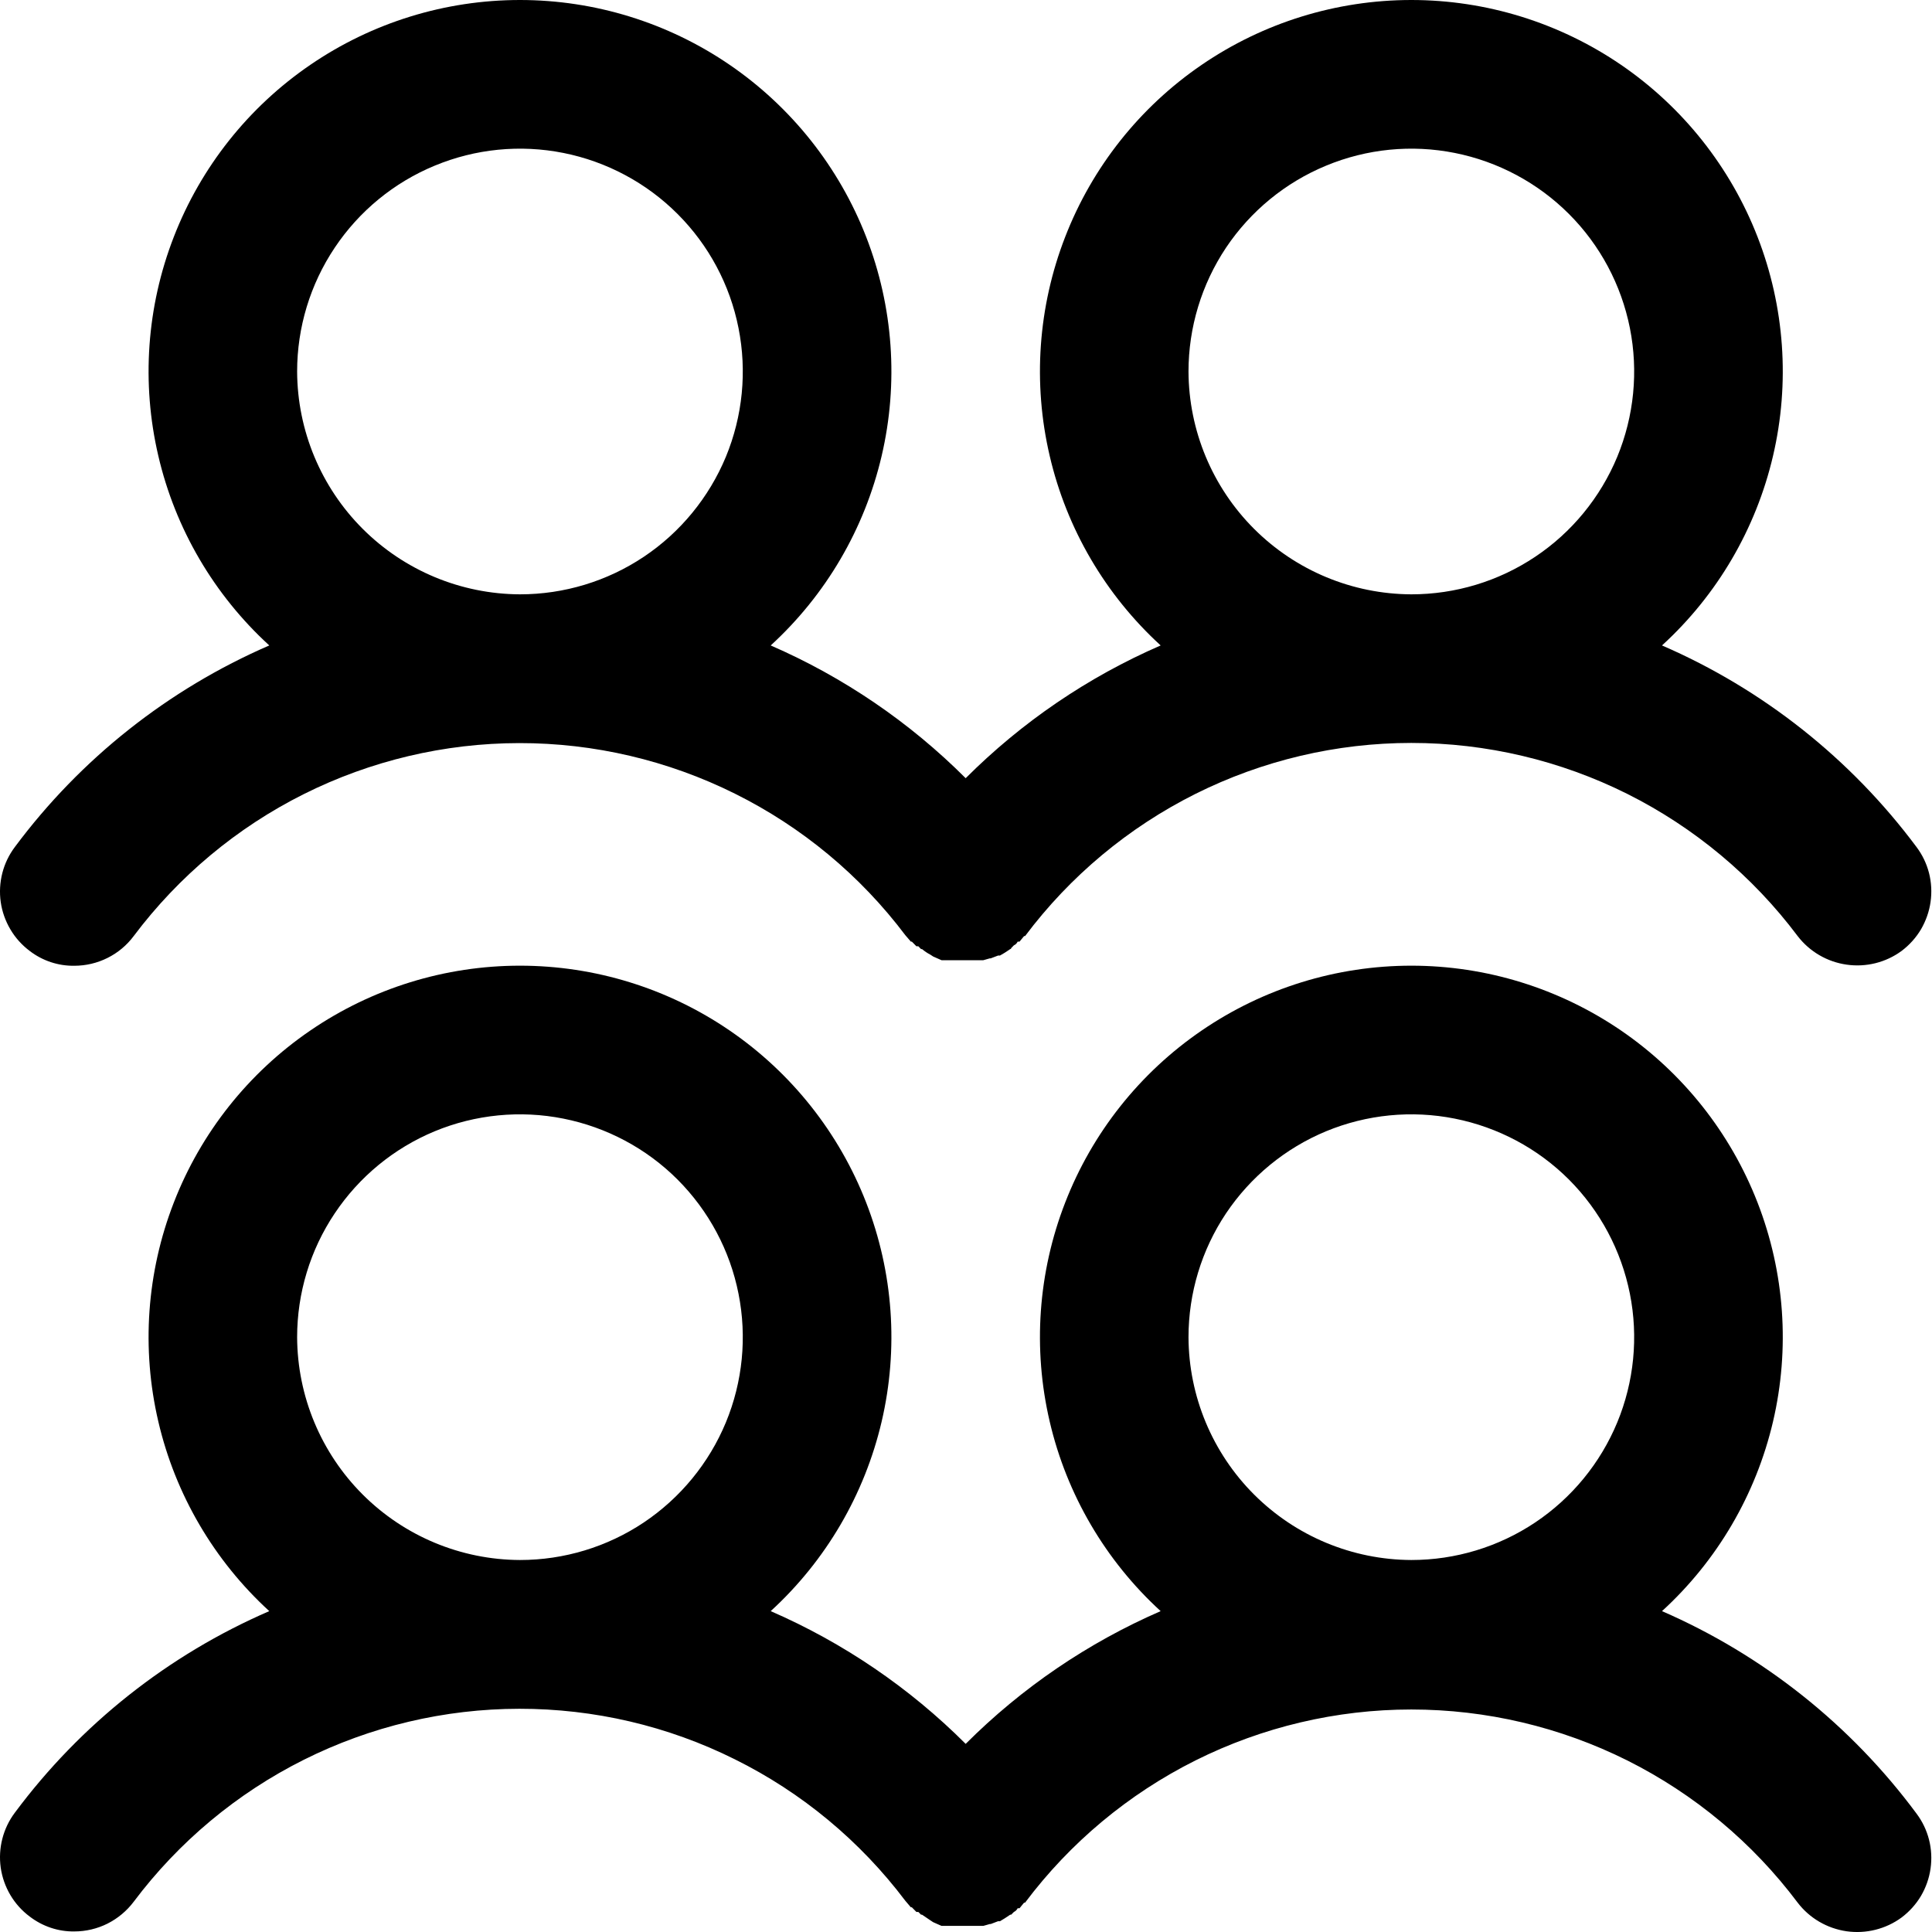 <svg width="24" height="24" viewBox="0 0 24 24" fill="none" xmlns="http://www.w3.org/2000/svg">
<path d="M0.369 11.813C0.528 11.935 0.723 12 0.923 11.997C1.066 11.997 1.207 11.964 1.335 11.9C1.464 11.836 1.575 11.743 1.661 11.628C2.219 10.885 2.942 10.281 3.773 9.865C4.605 9.449 5.521 9.232 6.451 9.231C7.38 9.23 8.297 9.445 9.129 9.859C9.962 10.273 10.686 10.874 11.246 11.617L11.315 11.697H11.327L11.384 11.755H11.408L11.442 11.79H11.454C11.486 11.817 11.52 11.84 11.557 11.859L11.592 11.882L11.696 11.928H12.215L12.296 11.905H12.307L12.399 11.87H12.422L12.48 11.836L12.515 11.813L12.549 11.79C12.553 11.79 12.555 11.788 12.558 11.786C12.56 11.784 12.561 11.781 12.561 11.778L12.595 11.743C12.616 11.734 12.632 11.718 12.642 11.697H12.665L12.722 11.628H12.734C13.293 10.883 14.017 10.279 14.85 9.862C15.683 9.446 16.601 9.229 17.532 9.229C18.463 9.229 19.382 9.446 20.215 9.862C21.047 10.279 21.772 10.883 22.331 11.628C22.479 11.821 22.698 11.949 22.939 11.983C23.18 12.018 23.426 11.957 23.622 11.813C23.719 11.74 23.801 11.649 23.863 11.545C23.924 11.44 23.965 11.325 23.982 11.205C23.999 11.085 23.993 10.963 23.963 10.845C23.933 10.728 23.88 10.618 23.807 10.521C22.99 9.425 21.901 8.562 20.646 8.018C21.333 7.39 21.813 6.57 22.025 5.664C22.237 4.759 22.17 3.81 21.833 2.943C21.496 2.076 20.905 1.331 20.138 0.806C19.37 0.281 18.462 0 17.532 0C16.602 0 15.694 0.281 14.927 0.806C14.159 1.331 13.568 2.076 13.232 2.943C12.895 3.81 12.828 4.759 13.04 5.664C13.251 6.57 13.732 7.39 14.418 8.018C13.514 8.411 12.693 8.97 11.996 9.667C11.299 8.97 10.477 8.411 9.574 8.018C10.26 7.39 10.74 6.57 10.952 5.664C11.164 4.759 11.097 3.81 10.76 2.943C10.423 2.076 9.832 1.331 9.065 0.806C8.298 0.281 7.389 0 6.459 0C5.529 0 4.621 0.281 3.854 0.806C3.086 1.331 2.495 2.076 2.159 2.943C1.822 3.81 1.755 4.759 1.967 5.664C2.178 6.57 2.659 7.39 3.345 8.018C2.091 8.562 1.001 9.425 0.185 10.521C0.112 10.618 0.059 10.728 0.029 10.845C-0.001 10.963 -0.008 11.085 0.009 11.205C0.026 11.325 0.067 11.44 0.129 11.545C0.19 11.649 0.272 11.74 0.369 11.813ZM14.764 4.615C14.764 4.068 14.926 3.533 15.23 3.077C15.535 2.622 15.967 2.267 16.473 2.058C16.979 1.848 17.535 1.793 18.072 1.9C18.609 2.007 19.103 2.271 19.49 2.658C19.877 3.045 20.14 3.538 20.247 4.075C20.354 4.612 20.299 5.169 20.09 5.675C19.88 6.18 19.526 6.613 19.07 6.917C18.615 7.221 18.08 7.383 17.532 7.383C16.799 7.38 16.097 7.088 15.578 6.569C15.06 6.051 14.767 5.348 14.764 4.615ZM3.691 4.615C3.691 4.068 3.853 3.533 4.158 3.077C4.462 2.622 4.894 2.267 5.4 2.058C5.906 1.848 6.462 1.793 6.999 1.9C7.536 2.007 8.03 2.271 8.417 2.658C8.804 3.045 9.068 3.538 9.174 4.075C9.281 4.612 9.226 5.169 9.017 5.675C8.807 6.18 8.452 6.613 7.997 6.917C7.542 7.221 7.007 7.383 6.459 7.383C5.726 7.38 5.024 7.088 4.505 6.569C3.987 6.051 3.694 5.348 3.691 4.615ZM20.646 20.014C21.333 19.386 21.813 18.565 22.025 17.66C22.237 16.754 22.17 15.806 21.833 14.939C21.496 14.072 20.905 13.327 20.138 12.802C19.37 12.277 18.462 11.996 17.532 11.996C16.602 11.996 15.694 12.277 14.927 12.802C14.159 13.327 13.568 14.072 13.232 14.939C12.895 15.806 12.828 16.754 13.04 17.66C13.251 18.565 13.732 19.386 14.418 20.014C13.514 20.407 12.693 20.966 11.996 21.663C11.299 20.966 10.477 20.407 9.574 20.014C10.26 19.386 10.74 18.565 10.952 17.66C11.164 16.754 11.097 15.806 10.76 14.939C10.423 14.072 9.832 13.327 9.065 12.802C8.298 12.277 7.389 11.996 6.459 11.996C5.529 11.996 4.621 12.277 3.854 12.802C3.086 13.327 2.495 14.072 2.159 14.939C1.822 15.806 1.755 16.754 1.967 17.66C2.178 18.565 2.659 19.386 3.345 20.014C2.091 20.557 1.001 21.42 0.185 22.517C0.038 22.712 -0.025 22.959 0.009 23.201C0.044 23.443 0.173 23.662 0.369 23.808C0.528 23.93 0.723 23.996 0.923 23.993C1.066 23.993 1.207 23.96 1.335 23.896C1.464 23.831 1.575 23.738 1.661 23.624C2.219 22.881 2.942 22.277 3.773 21.861C4.605 21.445 5.521 21.228 6.451 21.227C7.38 21.226 8.297 21.44 9.129 21.855C9.962 22.268 10.686 22.87 11.246 23.612L11.315 23.693H11.327L11.384 23.751H11.408L11.442 23.785H11.454L11.557 23.855L11.592 23.878L11.696 23.924H12.215L12.296 23.901H12.307L12.399 23.866H12.422L12.48 23.831L12.515 23.808L12.549 23.785H12.561L12.595 23.751C12.616 23.741 12.632 23.725 12.642 23.705H12.665L12.722 23.635H12.734C13.293 22.89 14.017 22.286 14.85 21.869C15.683 21.453 16.601 21.236 17.532 21.236C18.463 21.236 19.382 21.453 20.215 21.869C21.047 22.286 21.772 22.89 22.331 23.635C22.479 23.829 22.698 23.956 22.939 23.991C23.18 24.025 23.426 23.964 23.622 23.82C23.719 23.747 23.801 23.656 23.863 23.552C23.924 23.448 23.965 23.332 23.982 23.212C23.999 23.092 23.993 22.97 23.963 22.853C23.933 22.735 23.88 22.625 23.807 22.528C22.992 21.428 21.902 20.561 20.646 20.014ZM3.691 16.611C3.691 16.064 3.853 15.528 4.158 15.073C4.462 14.618 4.894 14.263 5.4 14.053C5.906 13.844 6.462 13.789 6.999 13.896C7.536 14.003 8.03 14.266 8.417 14.653C8.804 15.041 9.068 15.534 9.174 16.071C9.281 16.608 9.226 17.165 9.017 17.67C8.807 18.176 8.452 18.608 7.997 18.913C7.542 19.217 7.007 19.379 6.459 19.379C5.726 19.376 5.024 19.084 4.505 18.565C3.987 18.047 3.694 17.344 3.691 16.611ZM14.764 16.611C14.764 16.064 14.926 15.528 15.23 15.073C15.535 14.618 15.967 14.263 16.473 14.053C16.979 13.844 17.535 13.789 18.072 13.896C18.609 14.003 19.103 14.266 19.49 14.653C19.877 15.041 20.14 15.534 20.247 16.071C20.354 16.608 20.299 17.165 20.09 17.67C19.88 18.176 19.526 18.608 19.07 18.913C18.615 19.217 18.08 19.379 17.532 19.379C16.799 19.376 16.097 19.084 15.578 18.565C15.06 18.047 14.767 17.344 14.764 16.611Z" fill="black"/>
</svg>
